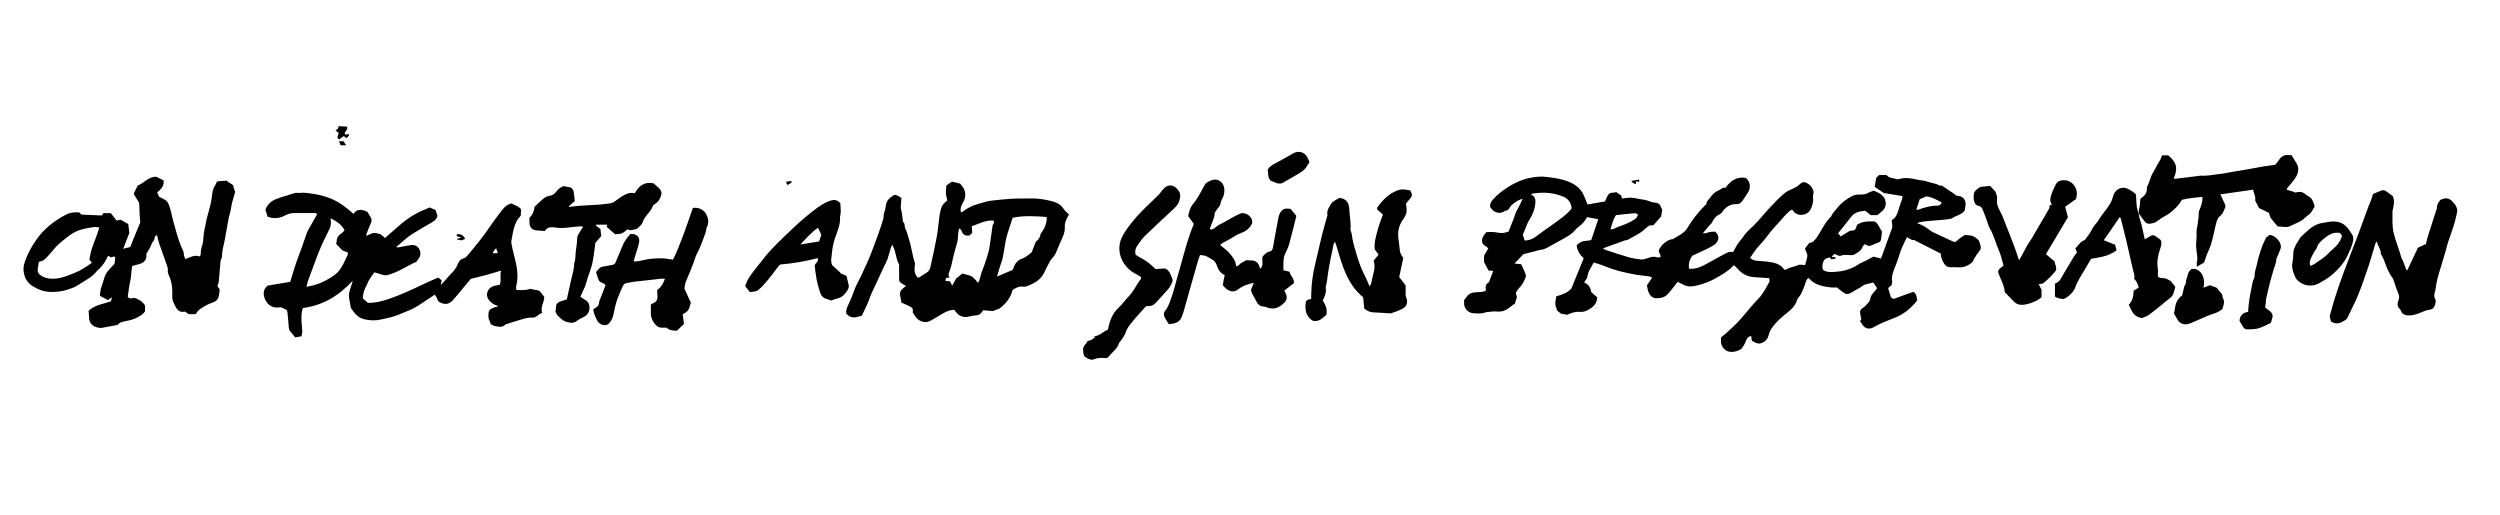 <?xml version="1.0" encoding="UTF-8"?><svg id="Layer_1" xmlns="http://www.w3.org/2000/svg" viewBox="0 0 1192.32 245.84"><defs><style>.cls-1{stroke-width:0px;}</style></defs><path class="cls-1" d="m708.69,110.78c1.97-.22,3.79-.23,5.68.18,1.69.37,3.48.13,5.13-.55.7-1.79,1.34-3.54,2.09-5.25.76-1.73,1.04-3.62,2.08-5.28.99-1.57,1.67-3.32,2.53-5.07-2.05.41-5.29,2.55-6.15,4.13-.47.86-.95,1.53-2.02,1.54-.12,0-.26.07-.36.14-1.72,1.24-3.48,1.15-5.46-.09-.36-.41-.91-1.03-1.45-1.64-.34-1.43.24-2.53,1.12-3.56,2.17-2.53,4.79-4.5,7.61-6.27,2.21-1.39,4.51-2.54,6.96-3.37,1.63-.55,3.34-.9,5.04-1.17,1.44-.23,2.92-.36,4.37-.29,1.79.08,3.57.38,5.34.64,3.14.46,6.2,1.23,9,2.78,2.39,1.32,4.18,3.21,5.26,5.73.56,1.3,1.07,2.62,1.68,4.13,2.7-.47,5.46-.94,8.29-1.43.33-.7.7-1.38.97-2.1.48-1.27,1.22-2.09,2.71-2.07.57,0,1.15-.18,1.84-.29.72,1.09,2.72.99,2.5,3.04,1.13-.12,2.08-.19,3.03-.33,2.38-.35,4.61.59,6.91.83.83.09,1.65.26,2.43.52,1.08.33,2.15.9,3.24.93,1.62.03,2.57.67,3.1,2.13.18.48.42.94.58,1.29-.16,1.07-.3,2.02-.47,3.15-1.17,1.34-2.44,2.79-3.71,4.24-.72.05-1.36.1-2.03.15-.86.69-1.76,1.34-2.56,2.09-2.22,2.07-5.06,3.14-7.61,4.67-.41.25-1.01.18-1.48.35-3.39,1.21-6.77,2.45-10.38,3.76.41.28.66.55.96.65,3.67,1.2,7.32,2.45,11.03,3.52,1.97.57,4.03.89,6.07,1.13.86.1,1.8-.19,2.65-.45,1.65-.52,3.25-1.22,5.05-.57.43.16,1-.04,1.76-.09-.11-.6-.04-1.18-.31-1.49-.83-.99-.62-1.97-.03-2.87.56-.85,1.22-1.71,2.02-2.31,1.2-.89,2.43-1.85,4.06-1.88,2.47-1.61,5.35-2.63,6.99-5.37,2.36-3.94,5.17-7.56,8.46-10.79.23-.23.64-.47.64-.71.01-1.32,1.1-1.98,1.72-2.9.98-1.46,2.22-2.69,3.89-3.42.76-.33,1.44-.82,2.37-1.37h1.11c2.34-3.14,5.18-5.43,9.64-4.69,2.21,1.75,2.64,4.78.93,7.22-.85,1.21-1.66,2.45-2.47,3.69-.65.99-1.54,1.64-2.72,1.6-3.2-.11-5.4,1.44-7.1,3.98-.23.35-.63.65-1.02.83-1.77.83-2.93,2.18-3.7,3.95-.22.5-.77.85-1.15,1.3-1.03,1.22-2.05,2.44-3.2,3.81,1.22.29,2.04-.3,2.93-.48.94-.2,1.92-.19,2.88-.28,2.69,2.25,1.71,5.16-1.07,6.77-2.89,1.68-6.02,2.96-9.04,4.41-.28.13-.64.21-.8.43-1.31,1.78-1.84,3.75-1.5,6.08,2.7.27,5-.55,7.19-1.7,2.53-1.32,5.01-2.75,7.52-4.11,1.31-.71,2.6-1.46,3.97-2.02.67-.27,1.5-.14,2.45-.2.48-.9,1.02-2.06,1.68-3.15.53-.88,1.18-1.69,1.8-2.5.35-.46.85-.84,1.13-1.33,1.31-2.27,3.34-3.87,5.16-5.67,1.1-1.09,2.14-2.25,3.17-3.4,1.38-1.55,2.66-3.18,4.11-4.67,2.66-2.73,5.13-5.65,8.24-7.91.21-.15.45-.25.68-.38,1.92-1.02,4.06-1.58,5.68-3.22.67-.67,1.8-1.37,3.03-.78,1.45.69,2.64,1.69,3.22,3.19.27.71.57,1.51.2,2.38-.21.5-.12,1.16-.07,1.74.17,1.8-.3,3.44-1.01,5.08-1.42,3.31-6.07,4.06-8.36,1.3-.16-.19-.29-.41-.54-.77-.37.15-.82.23-1.12.49-.84.72-1.69,1.45-2.39,2.29-2.82,3.36-6.03,6.38-8.6,9.98-1.5,2.1-3.42,3.9-5.04,5.92-1.08,1.34-1.96,2.82-3,4.33.96.78,2.02,1.27,3.4,1.35,2.52.14,5.08.32,7.54.86,2.03.45,4.04,1.3,5.31,3.32.31,0,.81.16,1.05-.03,1.64-1.25,3.78-1.16,5.57-2.09.89-.46,2.24-.05,3.4-.03.28-1.05.61-2.32.94-3.59.41-1.53-.5-2.75-1.05-4.27.62-.82,1.32-1.73,2.05-2.68,1.67-.1,2.55-1.19,3.47-2.46,2.43-3.33,3.88-7.35,7.02-10.18.51-1.6,1.8-2.65,2.77-3.91,1.98-2.56,4.53-4.49,7.39-5.91,1.1-.55,2.51-.72,3.75-.65,1.57.08,2.92-.2,4.25-1.02.69-.43,1.56-.56,2.25-.78,1.6.77,3.09,1.27,4.23,2.53,1.68,1.86,1.91,4.82.2,6.63-.92.98-2.02,1.79-2.83,2.49h-3.14c-.74-.58-1.58-1.25-2.68-2.12-2.24.32-4.8.48-6.58,2.8-2.05,2.67-4.19,5.26-6.36,7.97.49.57.85.99,1.28,1.5,1.23-.77,2.36-1.51,3.53-2.19.5-.29,1.09-.65,1.61-.6,1.55.13,2.05-.81,2.42-2.01.08-.25.15-.49.21-.72,2.62-1.86,5.59-1.68,8.5-1.63,1.76,1.11,2.13,3.12,3.43,4.75-.14,1.17-.3,2.51-.47,3.84-.11.88-.66,1.3-1.49,1.55-.93.28-1.82.69-2.7,1.11-1.01.49-1.95.68-2.89-.16-.16-.14-.49-.1-.85-.16-.29.38-.73.73-.88,1.18-.66,2.01-2.46,2.78-4.05,3.72-.5.29-1.24.23-1.87.23-1.41,0-2.82-.37-4.22.23-1.16.5-2.07-.51-3.25-.78-.37.34-.77.71-1.3,1.2.36.19.63.43.75.37.56-.28.94-.28,1.18.54-.71.16-1.38.31-2.08.47-.27-.32-.52-.61-.8-.95-.8.3-1.89.39-2.37.97-1.11,1.33-1.4,3-.97,4.86,1.32,1.1,3.06,1.2,4.68,1.13,2.77-.12,5.54-.42,8.16-1.48,1.32-.53,2.6-1.07,3.79-1.92,1.2-.86,2.65-1.35,3.98-2.03,1.03-.53,2.05-1.09,3.58-1.9.77.19,2.06.51,3.58.9,1.83-5.04,3.67-10.08,5.43-14.95-.12-1.18-.22-2.19-.33-3.33,2.36-1.31,2.86-3.68,3.55-5.96.41-1.36.95-2.67,1.39-4.02.15-.47.16-.98.24-1.51-3-.49-5.85-.95-8.94-1.45-1.32-.9-2.87-1.95-4.36-2.96.24-1.41.46-2.67.74-4.3.3-.29.86-.82,1.42-1.35h3.46c1.24,1.65,3.3,1.37,5,2.01.28.1.65.04.95-.05,2.84-.84,5.63-.46,8.44.21,1.06.26,2.16.34,3.24.53.5.09,1.02.19,1.5.36,1.99.72,4.16.86,6.07,1.89.37.2.89.11,1.29.15,2.19,1.47,4.32,2.91,6.46,4.35l-.14.23c.51.1,1.01.24,1.52.31,2.62.31,3.68,2.31,3.34,4.73-.09.61-.18,1.22-.29,2.05-1.34,2.31-4.35,2.51-6.35,4.04-5.2,1.07-10.48.65-15.58,1.83-.18.04-.34.18-.8.43,2.61.68,4.37,2.03,6.17,3.38,1.16.88,2.61,1.39,3.95,2.03,2.04.97,4.1,1.91,6.14,2.87,1.87.89,1.93.8,3.45-.62.93-.87,2.11-1.47,3.08-2.12,1.33.16,2.59.1,3.68.51,1.17.43,2.19,1.3,2.99,2.24.29.89.67,1.77.85,2.69.1.51.02,1.17-.23,1.61-.55.94-1.3,1.75-1.91,2.66-.63.96-1.19,1.97-1.69,3.03-1.95,1.94-4.31,2.92-7.15,2.68-1.16-.1-2.34-.03-3.51-.01-1.29.01-2.19-.59-2.89-1.64-1.02-1.53-1.66-3.17-1.67-4.89-4.35-2.21-8.58-4.36-12.99-6.6-.03.01-.32.13-.55.21-.87-.48-1.68-.93-2.58-1.43-1.52,2.97-2.89,5.78-3.77,8.84-.62,2.16-1.49,4.25-2.31,6.35-.74,1.89-1.36,3.76-.98,5.84.09.49-.12,1.02-.22,1.73-.55.49-1.2,1.07-1.72,1.53.4,1.28.82,2.65,1.36,4.37.15.1.66.44,1.21.81,3.12-1.13,6.26-2.27,9.43-3.42q1.68.85,1.85,4.14c-2.97,3.8-6.65,6.81-11.36,8.52-2.07.75-4.1,1.63-6.12,2.51-1.06.46-2.1,1.02-3.09,1.62-2.28,1.37-4.44.83-5.77-1.48-.25-.43-.55-.82-.9-1.33.21-.35.47-.77.59-.97-.22-1.16-.46-2.07-.56-2.99-.11-.96.25-1.65,1.17-2.24,1.02-.65,1.87-1.59,2.68-2.51.48-.56.97-1.3,1.03-1.99.12-1.35.93-2.2,1.72-3.11.54-.63,1.04-1.3,1.52-1.91-.67-.99-1.26-1.88-1.81-2.69-1.35.32-2.78.62-4.18,1.03-.47.14-.82.61-1.27.87-1.78,1.04-3.59,2.04-5.37,3.08-1.19.69-2.28.72-3.41-.18-1-.79-2.1-1.45-3.01-2.44-.96,0-1.92.09-2.87-.01-3.9-.42-7.7-1.12-10.5-4.25-.08-.09-.22-.13-.42-.25-1.08.84-1.17,2.2-1.66,3.35-.87,2.05-1.46,4.24-3.01,5.97-.41.46-.67,1.1-.87,1.7-.71,2.11-2.15,3.6-3.84,4.98-2.09,1.7-4.23,3.39-6.01,5.39-1.51,1.7-3.02,3.53-3.52,5.92-.27,1.3-1.03,2.37-2.17,3.1-1.32.86-2.71,1.19-4.19.34-.5-.29-1.04-.52-1.63-.81-.12-.77-.23-1.5-.35-2.33-1.24.27-1.92,1.04-2.37,2.09-.28.65-.48,1.36-.85,1.95-.54.86-1.03,1.96-1.84,2.41-1.58.86-3.35,1.4-5.24,1.1-2.13-.34-3.92-2.32-4.06-4.53-.04-.71,0-1.42,0-2.29,1.08-.92,2.19-1.79,3.22-2.75,1.8-1.67,3.66-3.31,5.32-5.12,2.43-2.67,4.69-5.5,7.05-8.24,1.23-1.42,2.68-2.67,3.76-4.19,1.38-1.94,2.53-4.06,3.68-6.15.23-.42.03-1.07.03-1.8-2.4-.17-4.57-.39-6.74-.47-3.17-.12-5.84-1.26-7.98-3.6-.65-.71-1.34-1.38-1.99-2.05-.28.12-.5.15-.62.28-2.27,2.49-5.19,4.08-8.05,5.73-3.08,1.78-6.44,2.98-9.9,3.75-1.87.42-3.87.47-5.69-.54-.85-.47-1.74-.84-2.79-1.34-1.12,1.41-2.26,2.87-3.41,4.32-.32.4-.69.77-1.01,1.17-1.49,1.86-3.54,2.36-6.17,2.33-2.87-.62-3.61-3.16-4.05-6.2.71-1.03,1.53-2.23,2.52-3.66-.5-.21-.97-.53-1.48-.6-1.98-.28-3.98-.42-5.96-.75-2.21-.37-4.4-.87-6.59-1.36-3.06-.69-6.01-1.72-8.93-2.88-1.58-.63-3.22-1.1-4.93-1.66-1.06,2.27-2.71,4.14-3.01,6.73-.11.93-.98,1.77-1.58,2.78,2.19.96,3.17,2.65,3.35,4.55,1.12.99,2.06,1.82,2.9,2.57-.08,3.28-2.24,4.85-4.55,6.15-1.06.6-2.49.92-3.7.81-2.2-.2-4.09.45-5.97,1.38-.95-.15-1.89-.31-2.96-.48-.54-.42-1.2-.93-1.9-1.47-1.1-3.05-1.11-3.27-.44-6.87,2.64-.69,5.32-1.59,7.21-3.72,1.95-4.8,3.9-9.58,5.86-14.41-1.79-1.65-3.04-3.56-3.37-6.13,1.14-1.37,2.59-2.11,4.45-2.18.87-.03,1.73-.24,2.51-.36,1.15-3.41,2.22-6.58,3.37-9.96-1.76-.32-3.41-.62-5.44-1,.29-.12.11-.1.07-.02-.92,1.92-2.33,3.4-4.02,4.66-.62.46-1.21,1-1.7,1.6-1.3,1.6-3.01,2.66-4.76,3.65-2.83,1.59-5.69,3.13-8.53,4.7-.79.44-1.58.76-2.53.89-1.39.19-2.75.68-4.12,1.03-1.55.39-3.11.76-4.63,1.13-1.36,1.42-2.76,2.89-4.29,4.49,1.03.11,2.14.24,3.22.36.73,1.64,1.44,3.09,2.03,4.59.19.48.23,1.16.04,1.63-.7,1.81-1.51,3.56-2.95,4.96-.68.67-1.14,1.56-1.75,2.42.16.6.32,1.22.57,2.16-.32.94-.74,2.2-1.17,3.46-.1-.07-.2-.14-.3-.21-.95.74-1.86,1.54-2.86,2.21-1.25.83-2.65,1.34-4.16,1.37-.84.02-1.68-.16-2.5-.12-.94.1-1.87.19-2.81.3-.45.05-.93.05-1.34.21-1.9.74-3.85.48-5.79.35-2.51-.17-4.43-2.49-4.27-4.99.03-.45,0-.9,0-1.26.58-.75,1.09-1.41,1.62-2.06,1.43-1.78,3.5-1.61,5.46-1.76,1.14-.08,2.34.03,3.38-.87-.43-1.45-.28-2.76,1.12-3.66.11-.07.26-.14.3-.24.66-1.71,1.3-3.44,2.02-5.33-.87-.07-1.42-.11-2.25-.17-.73-1.38-1.51-2.85-2.14-4.04v-3.01c.64-1.11,1.31-2.28,2.03-3.54-1.05-1.12-3.04-1.49-2.99-3.65.04-1.59.87-2.66,1.88-3.85Zm40.89-11.37c-.27-2.66-1.53-4.54-3.89-5.56-4.4-1.89-9.01-2.28-13.72-1.67-.58.07-1.3-.08-1.71.69,1.7.71,2.13,2.06,2.02,3.67-.2,3.11-1.35,5.9-2.99,8.51-.2.32-.45.63-.59.98-.82,1.96-1.61,3.94-2.42,5.93.28.89.57,1.8.87,2.77,1.83-.14,3.46-.49,4.94-1.61,2.52-1.92,5.17-3.67,7.72-5.55,3.42-2.53,7.07-4.79,9.77-8.15Zm21.12,3.2c-1.41,2.15-1.92,4.43-2.66,6.77,1.47.16,2.3-.71,3.3-1.05,2.85-.97,5.67-2.01,8.23-3.68.88-.58,1.39-1.24,1.58-2.4-.55-.21-1.08-.61-1.58-.56-2.91.24-5.82.59-8.87.92Zm155.35-6c-2.47-1.44-4.85-2.72-7.37-2.93-1.11.49-2.03.89-3.13,1.37-.49,1.52-1.04,3.19-1.62,4.97.47,0,.74.07.96-.01,2.93-1.07,5.89-1.94,9.06-1.93.96,0,1.77-.36,2.1-1.47Z"/><path class="cls-1" d="m259.59,141.58c-.04,2.63-1.97,4.91-1.02,7.63-1.77.56-2.76,2.3-4.5,2.25-1.44-.04-2.81.15-4.15.53-2.96.84-5.89,1.8-8.83,2.72-1.45,1.65-3.28,1.13-5.02.8-.73-.14-1.4-.6-2.08-.92-.15-.52-.17-1.08-.44-1.48-.84-1.25-.6-2.64-.53-3.96.09-1.53,1.45-2.02,2.65-2.5.5-.2,1.06-.25,1.6-.37.01-.14.03-.27.04-.41-.78-.34-1.65-.55-2.32-1.04-.81-.59-1.63-1.31-2.13-2.16-1.37-2.35-.31-5.16,2.28-6.15.95-.36,2.01-.45,3.19-.71.91-1.97-.05-4.26.65-6.75-2.6.77-4.89,1.49-7.2,2.12-2.34.64-4.71,1.18-7.27,1.82-2.48,2.98-5.06,6.05-7.61,9.15-2.63,3.19-4.54,3.6-7.92,1.57-.21-.54-.39-1.15-.68-1.72-.25-.5-.6-.95-.95-1.48-1.95,1.3-3.77,2.5-5.58,3.71-2.19,1.47-4.39,2.93-6.89,3.88-2.22.85-4.36,1.9-6.61,2.64-2.06.68-4.22,1.07-6.33,1.59-2.7.66-5.4.56-8.08-.05-2.3-.52-4.06-1.93-5.4-3.84-.52-.74-1.24-1.54-1.3-2.35-.15-2.2-1.13-4.34-.6-6.58.3-1.29.75-2.54,1.13-3.81.15-.51.31-1.01.56-1.85-6.66,7.24-14.3,11.8-23.83,13.06-.95,3.05-.69,6.15-.39,9.23.19,1.92.2,2.88-.3,4.23-.91.18-1.86.36-2.92.56-.83-1.02-1.7-2.03-2.52-3.1-.38-.5-.54-1.05-.57-1.76-.1-2.38-.44-4.75-.64-7.13-.07-.82-.51-1.28-1.21-1.58-.66-.28-1.31-.57-1.95-.85-3.77.63-6-.73-7.39-3.55-1.16-2.36-1.17-4.92,1.08-6.74,3.68-.62,7.26-1.23,10.81-1.83.91-2.96,1.75-5.85,2.7-8.71.86-2.55,1.87-5.04,2.78-7.57.87-2.42,1.65-4.87,2.55-7.27.38-1,.96-1.93,1.49-2.87,1.07-1.9,2.16-3.8,3.26-5.72-.24-.68-.86-.65-1.44-.65-3.26-.01-6.51-.04-9.77-.01-1.58.01-3.01.62-4.41,1.33-2.49,1.26-5.06,1.43-7.96.42-.34-1.08-.72-2.29-1.03-3.28,1.21-3.61,4.02-4.87,7.04-5.85,2.33-.75,4.68-1.45,7.18-2.23.81,0,1.82.01,2.83,0,.39,0,.78-.13,1.16-.1,6.5.58,12.76,1.86,18.29,5.69,1.91,1.32,3.7,2.76,5.49,4.43,1.68-2.6,3.94-2.2,6.64-.99.38.63.94,1.64,1.57,2.61.64.98.5,1.89.04,2.91-.75,1.64-1.39,3.34-2.04,5.02-.11.27-.05.6-.08.96,1.27-.53,2.4-1.3,3.58-1.42,1.15-.11,2.36.46,3.36.69.73.63,1.34,1.15,2.02,1.74.46-.43.76-.75,1.09-1.03,1.65-1.45,3.32-2.88,4.96-4.34,2.81-2.5,5.82-4.75,9.14-6.51,1.93-1.03,4.01-1.8,6.07-2.71.94.41,1.88.83,2.82,1.24.29.91.58,1.81.9,2.83-.4,1.32-1.24,2.28-2.61,3.02-3.24,1.76-6.38,3.7-9.53,5.63-.99.6-1.9,1.33-2.8,2.07-1.54,1.27-3.03,2.6-4.69,4.04.73.42,1.21.17,1.75.06,1.82-.38,3.66-.73,5.5-.95,1.82-.22,3.18.77,3.86,2.29.67,1.51.49,3.14-.71,4.5-.34.38-.6.83-.86,1.21-.51.21-1,.38-1.45.61-2.86,1.49-5.64,3.15-8.6,4.41-1.14.49-2.39.89-3.61,1.27-1.4.44-2.78-.2-4.12-.65-.72-.24-1.46-.4-2.28-.62-1.1,1.68-2.39,3.14-3.06,4.84-.61,1.56-1.56,2.98-1.99,4.6-.25.92-.31,1.89-.47,2.94.87.76,1.69,1.48,2.45,2.16,3.43.06,6.6-.71,9.72-1.76,5.6-1.88,10.93-4.37,16.25-6.9,2.5-1.19,5.05-2.28,7.59-3.42.65.53,1.14.92,1.68,1.36-.17.67-.32,1.26-.47,1.86l.22.15c.8-.86,1.61-1.71,2.4-2.58.7-.77,1.31-1.63,2.07-2.34,1.53-1.45,2.78-3.06,3.53-5.06.48-1.25,1.29-2.19,2.72-2.53.58-.14,1.16-.59,1.56-1.06,2.13-2.52,4.24-5.05,6.27-7.65,1.63-2.08,3.21-4.21,4.67-6.41,1.39-2.11,2.9-4.1,4.44-6.1,1.57-2.05,2.93-4.26,5.85-4.99,1.36.91,3.36,1.11,4.59,2.91-.04.78-.09,1.69-.17,2.98-3.16,3.1-3.66,7.6-4.45,11.99-.07.38-.08.79,0,1.17.34,1.7.67,3.4,1.11,5.07.72,2.75,1.42,5.48,1.66,8.34.2,2.35.2,4.62-.48,6.89-.17.56.04,1.23.08,1.95,2.29-.03,4.42.32,6.5-.56.96.18,1.97.49,2.99.54.87.05,1.48.44,2,1.01.6.67,1.12,1.41,1.78,2.27Zm-101.75-37.44c-.13.15-.21.2-.2.24.02.19.09.37.11.55.18,1.55.04,2.99-.7,4.47-1.85,3.69-3.68,7.41-5.2,11.25-1.7,4.28-3.14,8.67-4.83,12.96-.38.96-.53,2.02-.83,3.17,3.27-.56,6.21-1.42,8.95-2.91,2.74-1.49,5.49-3.03,7.25-5.66,1.35-2.02,2.3-4.31,3.37-6.5.17-.36.08-.84.12-1.31-1.01-.37-1.91-.7-2.54-.93-1.12-1.18-2.05-2.16-3.05-3.21.1-.39.31-.82.3-1.25-.02-1.76.92-2.86,2.32-3.75.56-.36.95-.97,1.43-1.47-1.54-2.86-3.98-4.31-6.51-5.64Zm79.58,16.52c-.34-.98-.56-1.59-.8-2.27q-1.3,1.11-1.56,2.45c.71-.05,1.37-.1,2.36-.18Z"/><path class="cls-1" d="m421.47,102.07c.44-1.35.9-2.48.99-3.84.17-2.47,1.89-4.02,3.9-5.2.35-.2,1.03-.03,1.47.16.7.31,1.33.77,2.08,1.23-.1,1.45-.2,2.86-.3,4.27-.01.19-.05.4,0,.58.64,2.11.77,4.31,1.02,6.48,1.19.85.56,2.33,1.21,3.43.61,1.03.85,2.28,1.22,3.44.39,1.23.79,2.45,1.09,3.71.51,2.12.93,4.27,1.42,6.4.22.93.52,1.85.87,3.04-.35,2.14-.74,4.59,1.32,6.69.25-.08.59-.12.85-.28.98-.61,1.9-1.36,2.92-1.88,1.28-.66,1.93-1.7,2.22-3.01,1.03-4.74,2.13-9.46,3-14.23.62-3.42.88-6.91,1.36-10.36.15-1.08.38-2.16.72-3.2.61-1.86.73-1.94,2.98-3.91-.23-1.1-.6-2.21-.67-3.33-.08-1.15.12-2.32.22-3.83.69-.46,1.58-1.06,2.67-1.79,1.28.31,2.65.64,3.86.93,1.06,1.25,1.95,2.29,2.29,3.78.5,2.21-.11,4.12-1.24,5.92-.77,1.24-.96,2.49-.66,4.04.4-.19.76-.28,1.02-.49,2.23-1.75,4.74-2.87,7.47-3.62,1.98-.54,3.92-1.27,5.97-1.49,3.23-.35,6.45-.74,9.69-.92,3.05-.17,6.12-.05,9.17-.14,3.41-.1,6.75.49,10.02,1.3,2.1.52,4.16,1.39,5.47,3.43.7,1.09,1.76,1.95,2.71,2.96-.41.75-.73,1.29-1,1.85-.63,1.27-1.05,2.51-.96,4.05.09,1.54-.31,3.22-.94,4.65-1.14,2.59-2.28,5.17-3.34,7.8-.48,1.21-1.57,2.17-2.46,3.35-.89,1.69-1.96,3.46-2.78,5.35-1.35,3.1-3.65,5.06-6.72,6.34-1.21.5-2.33,1.17-3.69.98-1.96-.28-3.5.62-5,1.61-.86,3.75-3.17,6.46-6.22,8.84-.96.36-2.11.8-3.18,1.21-1.53-.14-3-.28-4.48-.42-.42.49-.78.86-1.08,1.27-.63.84-1.45,1.15-2.51,1.2-1.15.05-2.32.25-3.42.57-1.93.56-4.36-.08-5.63-1.62-.45-.55-.9-1.1-1.34-1.63-2.9.15-5.18,1.61-7.49,3.03-1.21.75-2.46,1.44-3.69,2.17-2.66,1.57-6.02.28-7.64-2.47-.26-.44-.55-.87-.87-1.37v-1.58c-.45-1.07-.99-1.22-5.4-3.18-.22-1.14-.47-2.32-.67-3.5-.25-1.43.29-2.52,1.46-3.35.41-.29.77-.67,1.31-1.15-1.57-.85-3.07-1.66-3.24-2.61,0-2.86,0-4.86,0-6.86,0-.26.08-.57-.03-.77-1.34-2.27-1.43-4.93-2.3-7.34-.21-.59-.5-1.16-.86-2-.34.55-.59.83-.69,1.15-.55,1.85-1,3.74-1.62,5.56-.39,1.15-1.03,2.22-1.55,3.33-2.11,4.52-4.23,9.03-6.3,13.56-.56,1.23-.89,2.56-1.43,3.8-.96,2.18-1.99,4.32-2.94,6.35-2.75.95-5.28,1.71-7.49-.97-.24-1.4.29-2.81.94-4.14,1.14-2.32,2.11-4.69,2.95-7.14.78-2.25,2.11-4.3,3.1-6.48,1.79-3.94,3.69-7.84,5.22-11.88,1.04-2.75,2.08-5.5,3.07-8.27.82-2.29,1.59-4.61,2.29-6.94.25-.83.22-1.75.32-2.63Zm44.71,32.62l.59-.14c.27-.83.55-1.66.8-2.5.2-.68.29-1.39.53-2.05.43-1.22.97-2.4,1.39-3.63.7-2.09,1.43-4.17,1.97-6.3.44-1.74.65-3.55.92-5.33.36-2.41.68-4.83,1.02-7.24.2-.69,1.14-1.19.36-2.33-3.78-.27-7,1.65-10.32,2.73.1,1.22.17,2.19.25,3.16-.54.5-1,.93-1.35,1.26-1.95.22-3.18-.38-3.7-2.21-.12-.41-.57-.73-.87-1.09-.14.04-.28.08-.42.11-.12.74-.28,1.47-.36,2.21-.13,1.22-.05,2.48-.33,3.66-.67,2.81-1.64,5.55-2.21,8.38-.4,2.01-.87,3.97-1.57,5.9-.36.98-.9,2.02.02,3.11-.62.06-1.13.1-1.71.16-.11.45-.21.86-.33,1.39.79.09,1.48.16,2.18.24.32.6.62,1.15,1.07,1.99.67-1.14,1.21-2.05,1.74-2.96-.06-.04-.13-.08-.19-.11,1.06-.84,2.12-1.68,3.33-2.64,1.01.28,2.05.58,3.11.84,1.87.47,3.02,1.89,4.1,3.4Zm16.78-30.81c-.83,2.53-1.56,4.67-2.23,6.83-.38,1.23-.77,2.47-1.01,3.73-.53,2.79-.89,5.62-1.48,8.41-.34,1.62-1,3.18-1.49,4.77-.4,1.3-.76,2.62-1.23,4.27,2.74-1.16,5.14-2.18,7.42-3.14.26-.6.44-1.01.6-1.43.78-2.04,2.04-3.4,4.26-4.12,1.46-.47,2.67-1.72,3.99-2.63.1-.07.22-.17.26-.28.63-1.61,1.26-3.22,1.92-4.94,1.05-.91,2.06-1.97,2.26-3.58.04-.35.37-.67.59-.98,1.54-2.15,2.48-4.5,2.38-7.31-5.52-.37-10.97-.77-16.25.39Z"/><path class="cls-1" d="m63.74,92.44c.67-1.38,1.36-2.79,1.94-3.97,3.19-1.18,5.1-4.31,8.87-4.17.91.45,2.12,1.05,3.48,1.73.33,2.58-1.17,4.21-3.05,5.72.29.71.58,1.41.85,2.08.88.43,1.73.85,2.59,1.27,1.12.54,1.69,1.51,2.13,2.62,1.06,2.64,1.44,5.46,2.19,8.17,1.01,3.67,1.99,7.33,3.35,10.9.58,1.52,1.62,2.91,1.6,4.69,0,.65.45,1.31.73,2.07,2.23-.82,4.27-2.13,6.81-1.25.15-.26.47-.56.48-.88.03-1.54.19-3.01.74-4.49.42-1.13.52-2.41.57-3.63.11-2.52.8-4.94,1.25-7.39.48-2.64,1.37-5.2,1.99-7.81.41-1.75.77-3.53.92-5.32.14-1.6.54-3.04,1.43-4.37.35-.52.55-1.14.9-1.89,1.26-.11,2.64-.23,4.42-.38.98.66,2.24,1.51,3.51,2.36-.08.09-.17.17-.25.26.29.83.57,1.65.96,2.78-.45,1.56-1.02,3.41-1.5,5.28-.31,1.25-.44,2.54-.71,3.8-.25,1.13-.64,2.23-.86,3.36-.68,3.61-1.3,7.23-1.97,10.84-.22,1.2-.55,2.38-.79,3.57-.17.89-.35,1.79-.38,2.69-.04.98-.02,1.93-.58,2.8-.16.25-.17.61-.2.93-.28,3.22-.52,6.44-.85,9.65-.07.67-.41,1.31-.63,1.97.36.51.72,1.03,1.12,1.61-.16,1.12-.23,2.28-.51,3.4-.35,1.41-1.32,2.31-2.7,2.8-1.04.37-2.1.73-3.06,1.26-2.07,1.12-4.14,2.27-5.16,4.33h-3.3c-.37-.24-1.06-.7-1.89-1.25-2.71.78-3.93-1.17-4.96-3.21-.34-.88-.85-1.73-.98-2.64-.17-1.25-.05-2.54-.07-3.81-.04-2.61-.46-5.12-1.59-7.51-.37-.78-.69-1.54-.55-2.54.13-.95-.31-2.01-.65-2.97-1.11-3.21-2.31-6.38-3.41-9.59-.45-1.33-.72-2.72-1.08-4.13-1.65.3-.86,1.98-1.72,2.79-.79.75-1.04,2.05-1.59,3.07-.55,1.02-1.17,2-1.84,3.13.45,1.88-.49,3.75-2.57,4.51-1.32.48-2.71.78-4.12,1.18-.52,2.47-.4,4.96-.96,7.38-.55,2.38-.8,4.82-1.18,7.28.89,1.27,2.05.69,3.21.52,1.98.67,3.82,1.67,5.03,3.66v2.84c-1.01,1.45-2.51,2.23-4,3.02-1.75.92-3.66,1.27-5.57,1.66-1.33.27-2.7.55-3.47,1.74-2.57.48-5.02.93-7.89,1.46-2.38-.13-4.87-.9-5.65-3.8-.11-1.57-.22-2.94-.32-4.39,2.89-2.83,6.9-3.23,10.68-4.52.11-.52.22-1.04.42-1.96-.78.57-1.22.89-1.88,1.37-1.17-.62-2.45-1.3-3.87-2.06.18-1.25.22-2.35.51-3.38.47-1.72,1.18-3.38,1.63-5.11.73-2.79,2.86-4.5,4.88-6.82.09-.77.22-1.92.35-3.02-.72-.85-1.35,0-2.12,0-.39-.24-.87-.53-1.28-.78-1.15,2.4-2.4,4.6-4.31,6.35-.29.26-.66.45-.89.75-2.06,2.72-4.95,4.35-7.81,6.03-.88.52-1.7,1.19-2.62,1.62-3.71,1.73-7.54,2.65-11.72,2.54-3.28-.09-6.05-1.13-8.72-2.82-2.46-1.56-3.71-3.73-4.18-6.6-.42-2.52.35-4.74,1.25-6.92,1.25-3.05,2.89-5.91,4.8-8.63,3.69-5.27,8.58-9.05,14.22-11.96,1.9-.98,3.97-1.14,6.12-1.02.42.39.85.77,1.18,1.07,3.16.13,6.2.26,9.65.4.11-.16.49-.68.8-1.11h3.52c.91,1.17,1.77,2.29,2.74,3.54.54-.11,1.15-.24,1.9-.39,1.19.66,2.48,1.38,3.66,2.04.18,1.48.35,2.83.52,4.23-.94,2.45-1.9,4.95-2.91,7.59,1.12-.29,2.15-.56,3.39-.88.36-.96.74-2.04,1.17-3.1,1.05-2.58,2.13-5.14,3.19-7.71.14-.34.41-.71.37-1.03-.32-2.92-.39-5.84-.47-8.77-.02-.68-.66-1.35-1.04-2.01-.48-.83-.99-1.65-1.62-2.7Zm-16.34,16.08c-1.08-.13-1.8-.39-2.45-.27-2.4.43-4.87.74-7.15,1.54-3.72,1.3-6.65,3.97-9.6,6.47-1.76,1.49-3.11,3.45-4.7,5.14-1.31,1.39-2.38,3.13-4.57,3.33-.15.01-.29.25-.45.4-.12.8-.2,1.63-.37,2.44-.43,1.98.14,3.18,1.94,4.16,2.14,1.17,4.46,1.36,6.8,1.12,3.09-.32,5.93-1.59,8.78-2.71,2.94-1.15,5.58-2.91,8.17-4.83-.42-.55-.81-1.05-1.14-1.49.15-.88.25-1.64.42-2.39.22-1,.43-2.02.76-2.99.74-2.12,1.56-4.21,2.33-6.31.39-1.08.74-2.17,1.23-3.61Z"/><path class="cls-1" d="m1019.98,101.78c.09-.8.17-1.61.26-2.41.03,0,.06,0,.09,0,.16-1.45.32-2.89.51-4.58.15-.12.47-.43.84-.68,1.44-.96,2.2-2.28,2.21-4.02,0-.38,0-.81.17-1.12,1.16-2.14,1.47-4.58,2.82-6.72,1.1-1.75,1.93-3.71,3.08-5.48.54-.83.82-1.82,1.2-2.7h2.91c3.96,3.32,4.8,6.03,2.63,11.03.24.07.47.2.68.18,4.05-.49,8.09-1,12.13-1.5.06,0,.13-.03.19-.02,3.13.26,6.18-.53,9.26-.83,1.85-.18,3.68-.63,5.52-.94,2.74-.46,5.48-.9,8.21-1.37,2.22-.39,4.43-.85,6.66-1.22,1.78-.3,3.58-.5,5.74-.79.46-.57,1.23-1.37,1.8-2.29,1.1-1.8,2.62-2.61,4.72-2.34.32.04.65,0,1.25,0,.82,1.33,1.76,2.71,2.56,4.17,1.31,2.38.63,4.68-.72,6.75-1.09,1.67-2.51,3.12-3.76,4.69-.18.23-.21.57-.32.89,1.34.41,2.6.8,3.86,1.19-.01.08-.03.17-.04.25.5-.11,1-.23,1.5-.32,1.13-.19,2.17-.06,3.11.7.66.53,1.37,1,2.11,1.41,1.65.91,2.04,2.6,2.65,4.14.11.27.1.71-.05.94-.83,1.29-1.35,2.78-2.75,3.69-1.44.94-2.49,2.41-4.12,3.15-1.83.82-3.58,1.86-5.47,2.48-1.04.34-2.29.03-3.44,0-.5-.01-.99-.08-1.73-.14-.91-1.1-1.96-2.38-3.34-4.06-.21-.58-.6-1.67-.89-2.46-1.76-.84-3.26-1.55-4.63-2.21-.49-.96-.92-1.75-1.31-2.56-.22-.46-.61-1-.53-1.42.34-1.77-.84-3.16-.93-4.81-5.35.77-10.57,1.52-15.67,2.25.75,1.59,1.48,3.09,2.14,4.62.2.45.4,1.09.23,1.47-.64,1.4-1.14,3.12-2.26,3.99-1.57,1.22-1.9,2.74-2.29,4.38-.72,3-1.31,6.03-2.16,8.99-.55,1.9-1.49,3.68-2.22,5.54-.44,1.13-.8,2.29-1.22,3.51-1.01.59-2.04,1.2-3.4,2.01-.02-.95-.17-1.6-.02-2.17.63-2.33-.26-4.58-.3-6.87-.01-.52-.1-1.04-.08-1.55.07-1.74.35-3.49.22-5.22-.14-1.85.46-3.56.65-5.34.15-1.44.44-2.84.38-4.33-.04-1.08.67-2.18,1.03-3.29.45-1.4.92-2.81.68-4.56-3.35.3-6.62.64-9.72,1.41-.49.74-.9,1.53-1.47,2.2-1.85,2.15-3.85,4.1-6.41,5.45-1.69.89-3.23,2.07-5.03,3.25-.33.07-.96.17-1.55.35-1.28.4-2.42.15-3.29-.93-1.01-1.26-1.93-2.6-2.9-3.9,0,0,.05.08.05.08Z"/><path class="cls-1" d="m1148.2,128.75c1.6-3.42,3.2-6.84,4.95-10.58.97-.47,2.22-1.07,3.46-1.68.03.07.06.13.09.2.09-.09.25-.16.27-.27.34-1.29.61-2.6,1-3.87,1.21-3.86,2.47-7.71,3.7-11.56.2-.62.51-1.24.52-1.86.03-1.54.75-2.71,1.78-3.86.55-.18,1.15-.43,1.78-.58,2.32-.53,3.61,1.05,4.86,2.53,1.03,1.23,1.56,2.7,1.18,4.34-.43,1.87-.82,3.75-1.39,5.57-.92,2.94-2,5.83-2.97,8.76-.39,1.2-.63,2.44-.98,3.65-1.14,3.84-2.32,7.67-3.45,11.51-.42,1.43-.82,2.87-1.03,4.34-.23,1.67-.48,3.3-.94,4.94-.26.93.22,2.07.69,3.09-.11.64-.14,1.3-.35,1.9-.43,1.25-1,2.19-2.65,2.37-1.57.17-3.08.96-4.58,1.54-1.88.74-3.76,1.35-5.84,1.18-1.41-.12-2.51-.56-3.11-1.93-.18-.41-.38-.87-.7-1.16-1.36-1.22-1.16-2.73-.59-4.12.53-1.28.37-2.29-.16-3.51-.85-1.94-1.45-3.99-2.16-5.99-.13-.36-.23-.74-.45-1.04-1.88-2.53-2.98-5.41-4.02-8.35-.38-1.08-1.02-2.07-1.66-3.32.23-1.93-1.45-3.52-1.83-5.82-.36.44-.63.63-.7.88-1.11,3.64-2.1,7.32-3.31,10.92-1.56,4.65-3.16,9.29-5,13.83-1.47,3.63-3.35,7.1-5.01,10.66-.55,1.18-1.68,1.52-2.69,2.09-1.78,1-3.46.84-5.19-.23-.21-.77-.42-1.57-.64-2.39.77-2.78,1.46-5.61,2.35-8.37,1.36-4.23,2.78-8.45,4.33-12.61,2.22-6,4.6-11.95,6.86-17.94,1.71-4.54,3.34-9.12,5.02-13.67.36-.97.82-1.9,1.18-2.86.32-.84.56-1.71.99-3,1.1-.45,2.56-1.11,4.06-1.65.84-.31,1.66-.02,2.37.52.99.74,1.98,1.47,2.97,2.2.92,2.13.53,4.26-.01,6.38-.05.19-.14.37-.14.56.04,3.68-.3,7.41.65,11,.82,3.13,1.96,6.17,2.95,9.25.26.8.41,1.64.72,2.42.19.46.59.84.69,1.32.55,1.46,1.1,2.92,1.65,4.38.16-.04.32-.09.47-.13Z"/><path class="cls-1" d="m569.37,106.78c-.91-1.25-1.77-2.43-2.67-3.67.32-2.25,1-4.34,2.54-6.15,1-1.18,1.82-2.52,2.61-3.85,1-1.67,1.86-3.41,2.83-5.1.78-1.36,4.17-2.71,5.66-2.31,2.16.58,3.55,2.46,3.6,4.74.03,1.58-.22,3.08-1.07,4.42-.76,1.2-.53,2.77-1.58,3.88-.68.72-1.17,1.63-1.95,2.74.03,2.55-1.58,5.02-2.39,7.84,1.26.35,2.18-.38,2.93-1.04,1.1-.96,2.4-1.49,3.65-2.15,1.2-.63,2.35-1.37,3.55-2.01,1.48-.8,2.95-1.65,4.5-2.29,2.15-.89,5.46,1.28,5.6,3.56.02.32.04.65.05.99-.05.1-.09.21-.15.33-1.12,2.28-3.05,3.69-5.34,4.5-1.94.68-3.55,1.84-5.27,2.87-1,.6-2.07,1.07-3.08,1.64-.49.28-.91.66-1.52,1.11,1.57,1.33,3.15,2.37,4.34,3.74,1.6,1.83,3.17,3.78,3.33,6.43,1.21-.09,1.67-1.08,2.45-1.6.81-.53,1.72-.9,2.56-1.33.74.06,1.45.17,2.15.15,2.1-.05,3.62,1.17,4.06,3.28.03.16.18.31.38.64,1.82-1.76.44-3.94,1.09-5.86.95-.93,1.84-2.12,3.49-2.39.9-.15,1.24-1.01,1.4-1.91.85-4.76,1.7-9.53,2.63-14.27.19-.98.58-2.02,1.17-2.8,1.06-1.39,2.32-1.66,4.61-1.28.89,1.08,1.91,2.31,2.75,3.33-1.22,4.83-2.28,9.34-3.53,13.79-.49,1.73-1.49,3.31-2.12,5-.33.88-.45,1.86-.5,2.81-.08,1.47-.02,2.96-.02,4.36,1.03.24,1.88.43,2.94.68.22,1.87,2.3,3.03,2.05,5.41-1.44,1.13-2.95,2.33-4.55,3.58.23.48.46,1,.71,1.51.78,1.59.49,2.99-.73,4.24-2.42,2.47-5.17,3.61-8.58,2.18-.36-.15-.74-.33-1.11-.33-2.15,0-3.23-1.32-3.98-3.11-.72-1.71-2.14-3.13-2.21-4.94.47-1.14.88-2.13,1.34-3.26-2.86.61-5.31,1.4-7.45,3.11-1.95,1.55-4.19,1.19-6.13-.64-.38-.35-.72-.75-1.19-1.24.1-.74.18-1.57.33-2.39.14-.76.37-1.5.55-2.21-.08-.16-.1-.33-.19-.38-2.02-.97-3.02-2.73-3.67-4.74-.34-1.04-.93-1.86-1.84-2.42-1.1-.68-2.19-1.41-3.38-1.9-.78-.33-1.72-.29-2.71-.43-.35.98-.68,1.8-.93,2.65-1.18,4.1-2.34,8.2-3.5,12.31-1.16,4.1-2.3,8.21-3.47,12.31-.18.62-.49,1.2-.68,1.82-.78,2.52-2.67,3.49-5.11,3.72-.32.03-.64.08-1.16.15-.62-.98-1.32-1.98-1.9-3.05-.6-1.1-.68-2.33.13-3.31,1.78-2.18,2.45-4.84,3.35-7.38.83-2.37,1.4-4.83,2.08-7.25.86-3.03,1.74-6.05,2.57-9.09,1.61-5.93,3.24-11.86,5.68-17.76Z"/><path class="cls-1" d="m630.83,143.35c1.44,2.02,2.21,4.1,1.8,6.72-1.75,1.41-3.32,3.61-6.54,2.92-3.31-2.1-3.9-5.37-3.26-9.11.49-.99,1.41-1.15,2.5-1.21.06-2.17.03-4.29.22-6.4.21-2.31.52-4.63.96-6.91.6-3.04,1.37-6.05,2.07-9.06.71-3.06,1.4-6.13,2.17-9.18.68-2.67,1.47-5.31,2.21-7.97.07-.25.17-.53.12-.77-.4-2.15.94-3.7,1.89-5.36.27-.47.8-.83,1.28-1.15.81-.53,1.68-.98,2.52-1.46,2.74.14,4.5,1.96,4.67,4.65.17,2.51.48,5.01.69,7.52.06.64,0,1.3,0,1.95,0,.45-.16.97.01,1.35.62,1.39.67,2.86.94,4.31.47,2.53,1.28,5,2.01,7.48,1.06,3.6,2.35,7.1,4.13,10.42.73,1.36,1.24,2.83,1.93,4.45.32-.52.7-.9.81-1.35.46-1.88.75-3.8,1.27-5.66.51-1.82.38-3.59-.09-5.2.85-1.04,1.56-1.92,2.35-2.89-.67-.92-1.23-1.69-1.81-2.48-.4-2.94.45-5.77,1.16-8.56.7-2.74,1.78-5.38,2.7-8.07-.94-.85-1.85-1.66-2.77-2.49.05-.35,0-.74.16-.97,2.56-3.59,5.56-6.64,9.85-8.17,1.95-.7,3.84-.23,5.73.1,1.23,2.01,1.17,2.63-.33,4.34-.55.63-1.08,1.29-1.61,1.93.09.86.15,1.69.26,2.52.24,1.94-.57,3.54-1.64,5.03-1.92,2.65-2.65,5.59-2.29,8.81.21,1.86.55,3.72.67,5.59.09,1.44.68,2.59,1.7,3.99-.64,2.96-1.32,6.15-1.96,9.12,1.14,1.47,2.15,2.77,3.05,3.94,0,1.63-.03,3.04.02,4.45.02.51.16,1.03.33,1.5.83,2.25.27,4.01-1.78,5.2-.84.49-1.76.83-2.66,1.18-.89.35-1.81.65-2.98,1.06-1.17-.08-2.64-.18-4.12-.26-1.47-.09-2.94-.14-4.41-.24-1.6-.11-2.94-.82-4.13-1.85-.16-1.72-.31-3.4-.49-5.31-.34-.3-.84-.72-1.31-1.16-3.96-3.64-6.36-8.28-8.22-13.2-1.3-3.43-2.22-7-3.33-10.5-.15-.48-.35-.94-.59-1.6-.91,1.04-.85,2.16-1.06,3.17-.62,2.9-1.25,5.8-1.77,8.72-.41,2.28-.68,4.58-1.02,6.87-.09.62-.23,1.23-.35,1.85-.08.45-.28.91-.21,1.34.34,2.16-.41,4.06-1.43,6.06Z"/><path class="cls-1" d="m274.17,95.87c-1.08.94-1.99,1.72-2.9,2.5.03.1.06.2.1.3,1.11-.12,2.22-.24,3.33-.36.39-.04.77-.12,1.16-.14,3.04-.18,6.08-.31,9.11-.53,2.06-.15,4.13-.37,6.17-.68.74-.11,1.47-.51,2.11-.93,1.24-.81,2.36-1.82,3.64-2.55,1.72-.98,3.52-1.91,5.85-1.29,1.89-3.46,4.55-5.73,9.08-4.75,1.04,1.36,3.15,2.1,3.71,4.55-.29,2.09-1.18,4.15-3.38,5.46-.32.19-.71.48-.82.81-.78,2.26-2.62,3.79-3.87,5.72-.25.38-.57.76-.66,1.18-.4,1.86-1.82,2.9-3.14,4.05-1.48.15-2.95,1.14-4.33.11-.97.72-1.76,1.54-2.72,1.94-.91.38-2.01.32-3.24.48-1.23-1.08-2.6-2.29-4.05-3.56.09-.31.21-.73.3-1.02h-5.3c-.04.13-.08.26-.12.4.72.57,1.44,1.14,2.17,1.71.13,1.13.26,2.22.38,3.35-.82.93-1.63,1.85-2.79,3.17-.42,2.9-.75,6.3-1.44,9.61-.51,2.44-1.49,4.77-2.26,7.16-.16.49-.26.99-.41,1.48-.29.91-.53,1.85-.9,2.73-.67,1.58-1.42,3.14-2.17,4.77.85.55,1.52,1.05,2.25,1.45,1.7.93,2.24,2.43,2.1,4.23-.14,1.73-1.05,3.07-2.57,3.85-1.27.64-2.52,1.21-3.66,2.13-.71.58-1.97.84-2.9.7-1.62-.25-3.28-.68-4.5-1.99-.48-.51-1.04-.94-1.68-1.5-.27-.52-.62-1.2-.91-1.75.12-1.05.24-2.03.39-3.3.94-1.77,3.24-1.83,5.03-2.6.67-3.03,1.29-5.91,1.94-8.79.63-2.81,1.56-5.57,1.54-8.08.26-1.25.6-2.12.59-2.98,0-3.19.88-6.3.87-9.5,0-.81.6-1.66,1.03-2.43.52-.94,1.15-1.81,1.71-2.69-.28-.23-.38-.37-.47-.37-2.09.1-4.17.3-6.26.56-2.05.26-4.18.38-6.2.07-2.16-.33-4.01-.43-5.28,1.64-1.49-.12-2.86-.21-4.21-.35-1.84-.2-3.01-1.54-3.08-3.49-.03-.84,0-1.68,0-2.51,1.59-1.43,2.19-3.24,2.41-5.21,1.17-1.09,2.31-2.16,3.45-3.22,1.1-1.03,2.25-1.86,3.84-2.05,1.24-.15,2.24-.8,3.01-1.9.9-1.27,2.17-2.19,3.58-2.72.86.17,1.61.37,2.37.45,1.34.15,2.15.92,2.39,2.15.28,1.45.37,2.93.56,4.54Z"/><path class="cls-1" d="m310.42,145.32c.36-.27.55-.5.78-.57,2.52-.82,2.54-2.76,2.26-4.87-.07-.56-.01-1.13-.01-1.59,1.64-1.11,2.69-2.62,3.68-5.3-.66-.04-1.27-.16-1.86-.1-2.32.24-4.63.56-6.95.82-2.06.23-4.13.4-6.18.67-1.08.14-2.14.48-3.22.6-1.07.12-1.57.8-1.95,1.65-1.47,3.22-2.91,6.47-3.68,9.93-.32,1.42-.5,2.87-.92,4.29-.42,1.41-1.12,2.61-2.15,3.61-.34.33-.89.55-1.36.61-1.64.19-3.44-.84-4.13-2.33-.52-1.11-1.04-2.23-1.46-3.38-.21-.57-.19-1.23-.28-1.9.84-.58,1.77-.95,2.25-1.64.47-.67.4-1.69.7-2.5.93-2.48,1.93-4.94,2.86-7.28-.87-1.35-2.71-1.11-3.28-2.48-.52-1.25-.86-2.57-1.26-3.8.51-.59.89-1.11,1.34-1.56.65-.65,1.38-1.05,2.37-1.13,1.35-.12,2.66-.56,4.01-.73.91-.11,1.35-.54,1.67-1.34,1.02-2.51,2.08-5.01,3.13-7.51.94-2.22,2.2-4.22,3.89-5.88,2.83-.32,4.72,1.46,4.11,4.11-.64,2.82-1.62,5.56-2.44,8.33-.04.12-.04.25-.09.62,1.64.08,3.22-.24,4.74-.63,2.73-.7,5.52-.8,8.29-.86,1.78-.04,3.56.39,5.69.66,1.92-3.75,3.49-7.96,5.07-12.16,1.56-4.14,2.95-8.35,4.39-12.49,2.86-.47,5.49.92,6.6,3.38.86,1.9,1.11,3.75.12,5.72-.42.84-.38,1.9-.7,2.81-.78,2.22-1.58,4.44-2.49,6.61-.83,2-2.06,3.88-2.63,5.94-.52,1.86-1.33,3.57-2,5.35-.7,1.88-1.62,3.67-2.31,5.56-.35.95-.4,2.01-.6,3.13,1,2.18,2.05,4.47,3.07,6.68-1.01,3.72-1.24,4.05-3.87,5.52.18,1.45.37,2.94.59,4.62-1.08,1.03-2.32,2.2-3.4,3.22-1.97-.03-3.56-.15-4.86-1.45-.55,0-1.13-.04-1.71,0-2.31.17-3.65-1.13-4.74-2.96-.87-1.45-1.17-2.97-1.09-4.62.05-1.1,0-2.2,0-3.39Z"/><path class="cls-1" d="m1019.93,101.7c.17.82.24,1.67.52,2.46,1.14,3.21,1.64,6.57,2.45,10,.92-.54,1.81-1.03,2.66-1.57.86-.54,1.67-.56,2.5.07.88.66,1.78,1.3,2.42,1.76.72,1.73.16,3.05-.29,4.41-.97,2.95-1.61,5.93-1.09,9.09.19,1.19.03,2.44.03,3.9.27.18.65.59,1.09.69.87.19,1.8.09,2.65.33.79.22,1.5.73,2.46,1.23.57.73,1.28,1.65,2.14,2.75-.3,1.06-.59,2.24-.98,3.37-.37,1.08-1.21,1.75-2.14,2.4-1.21.85-2.28,1.91-3.44,2.84-2.01,1.62-3.99,3.29-6.09,4.78-.98.7-2.2,1.04-3.11,1.45-3.23-.25-4.63-2.34-5.71-4.8-.21-.47-.46-.92-.74-1.49,1.86-1.83,2.25-4.26,2.34-6.74.85-.52,1.63-1,2.42-1.48-.42-1.71-1.01-3.1-2.21-4.2.51-1.6-.24-3.03-.6-4.53-1.06-4.51-2.03-9.04-3.09-13.56-.81-3.45-1.69-6.88-2.56-10.32-.08-.3-.27-.57-.53-1.09-2.62,3.8-5.17,7.49-7.68,11.13,1.81.71,3.57,1.41,5.44,2.15.22.89.42,1.75.64,2.64-1.87,1.54-3.98,2.33-6.14,2.91-1.92.52-3.9.78-6.02,1.18-1.2,2.07-2.39,4.13-3.6,6.18-.55.94-1.19,1.82-1.7,2.78-.76,1.42-1.6,2.82-2.1,4.34-.68,2.06-2.04,3.48-3.7,4.7-.57.42-1.2.76-1.81,1.13-1.52-.07-3.04-.18-4.31-1.21v-6.1c2.49-.78,3.14-3.1,4.3-4.97,1.74-2.81,3.39-5.67,5.1-8.49.29-.48.71-.89,1.12-1.39-.22-.58-.47-1.24-.76-1.99,1.43-1.46,2.45-3.34,4.48-3.94,1.17-1.69,2.52-3.17,3.31-4.91.89-1.96,2.56-3.27,3.6-5.1,1.04-1.85,2.52-3.45,3.75-5.19,1.15-1.63,2.28-3.22,2.71-5.29.76-3.57,3.82-4.9,6.04-4.35,1.15.29,2.22,1.01,3.26,1.63.6.36,1.09.9,1.75,1.47.11,1.85.13,3.79.36,5.7.13,1.13.58,2.22.89,3.33,0,0-.05-.08-.05-.08Z"/><path class="cls-1" d="m942.41,97.66c-1.26-1.59-1.22-3.27-1.05-4.96.19-1.87,1.79-2.54,3.1-3.55,1.52-.16,3.11-.32,4.68-.49.92,1,1.75,1.88,2.59,2.79.26,1.08.91,2.27.73,3.32-.59,3.39,1.63,5.85,2.69,8.64,2.49,6.56,5.35,12.98,7.4,19.7.07.24.25.44.53.91,1.29-2.41,2.48-4.66,3.71-6.9.36-.67.8-1.29,1.22-1.93.28-.43.61-.83.87-1.28,2.75-4.69,5.51-9.37,8.22-14.08.32-.56.34-1.28.49-1.91.25-.06.54-.14.95-.25-.27-.75-.5-1.39-.73-2.03.15-2.78,1.43-5.17,2.61-7.6.55-1.12,1.35-1.73,2.64-1.97,4.97-.95,8.37,3.75,7.25,8.01-.07.25-.13.5-.22.88-1.71,1.21-3.49,2.47-5.18,3.67.46,1.7.92,3.35,1.35,4.95-3.58,6.01-7.07,11.88-10.49,17.64,1.48,1.23,2.81,2.33,4.02,3.34.43,1.76,1.24,3.31.69,4.57-1.1,1.22-1.87,2.15-2.72,3-1.05,1.04-2.11,2.08-3.28,2.95-.49.36-1.3.29-2.17.45.5.97.98,1.9,1.36,2.63v3.6c-.74.5-1.62,1.31-2.65,1.76-2.22.97-4.47,1.9-6.99,1.86-1.56-.03-2.73-.68-3.76-1.75-1.39-1.45-2.78-2.89-4.16-4.33-.17-3.47-2.18-6.33-3.16-9.6.13-1.63,1.79-2.15,2.58-3.12-.73-2.46-1.19-4.88-2.17-7.06-1.54-3.45-2.37-7.18-4.29-10.47-.61-1.04-.92-2.26-1.34-3.41-.72-1.92-1.35-3.87-2.16-5.75-.31-.71-.77-1.47-1.75-1.62-.49-.08-.95-.4-1.38-.6Z"/><path class="cls-1" d="m544.21,132.15c-.96-.56-1.87-1.16-2.84-1.66-4.1-2.15-7.2-6.52-7.49-11.1-.13-2.11.21-4.24,1.2-6.24,1.52-3.06,3.59-5.7,5.74-8.31,3.6-4.37,7.89-8.06,11.88-12.05.54-.54.92-1.24,1.43-1.81.6-.67,1.17-1.42,1.91-1.9,1.65-1.06,3.52-.76,4.95.61,2.08,1.99,2.3,3.53,1.36,6.3-.67,1.97-2.11,3.18-3.53,4.49-4.33,4.03-8.69,8.03-12.91,12.17-1.41,1.39-2.5,3.12-3.64,4.76-.71,1.03-1.07,2.21-.7,3.99.12.09.56.49,1.05.78,1.44.86,2.98,1.59,4.34,2.55,1.36.96,2.56,2.15,4.2,3.57,1.1-.06,2.71-.15,4.55-.26,2.05.86,2.66,3.04,3.45,5.06.17.43.1,1.07-.1,1.5-.49,1.06-.97,2.17-1.72,3.04-2.02,2.37-4.16,4.63-6.27,6.93-1.15,1.25-2.65,1.53-4.5,1.46-1.69,1.88-3.48,3.85-5.23,5.84-.81.93-1.58,1.89-2.34,2.87-.9,1.17-1.68,2.37-2.14,3.85-.41,1.32-1.39,2.47-2.14,3.67-.37.6-.98,1.11-1.18,1.75-.54,1.69-1.74,2.84-2.93,4.03-.78.78-1.5,1.61-2.43,2.61-.26.02-.77.14-1.27.1-1.68-.12-3.27-.15-4.93.53-1.87.77-3.5-.31-4.98-1.54-.12-.48-.26-.98-.35-1.48-.28-1.53-.14-2.94,1.07-4.11.4-.38.6-.96.91-1.47.61-.18,1.31-.29,1.9-.59.61-.32,1.13-.82,1.94-1.44-.62-.12-.91-.18-1.2-.23,2.92.07,4.7-2.32,7.13-3.2.27-1.14.46-2.22.78-3.25.87-2.81,2.2-5.3,4.43-7.35,1.7-1.57,3.02-3.55,4.66-5.2,2.45-2.47,3.73-5.71,5.83-8.39.1-.13.07-.37.14-.88Z"/><path class="cls-1" d="m400.79,96.94c.08,1.5.16,2.65.19,3.81.01.5-.06,1.01-.13,1.51-.05.38-.25.75-.22,1.12.27,3.39-1.05,6.46-2.16,9.51-.99,2.71-1.52,5.45-1.75,8.29-.08.97-.31,1.93-.32,2.89,0,.89.19,1.78.55,2.46l3.95,3.59c-.05.06-.1.11-.15.17.94.41,1.88.81,2.93,1.26.33,1.34.65,2.7,1.01,4.05.27,1,.09,1.9-.46,2.76-1.16,1.83-2.48,3.44-4.76,3.96-1.06.24-2.07.68-3.05,1.01-.81-.28-1.54-.56-2.29-.78-1.76-.5-2.64-1.8-3.12-3.43-.52-1.8-1.11-3.59-1.47-5.43-.46-2.33-.73-4.69-.98-7.05.27-1.24,2.08-1.8,1.44-3.53-5.91,1.52-11.85,2.57-17.91,3.05-.24.23-.51.42-.7.67-1.73,2.24-3.37,4.56-5.19,6.73-1.45,1.74-2.97,3.49-4.74,4.87-.91.71-2.44.61-3.82.9-.83-1.06-1.56-2.01-2.21-2.84.93-3.36,2.96-5.79,4.87-8.29,1.06-1.39,2.21-2.7,3.26-4.09,4.09-5.41,9.1-9.95,13.96-14.62,2.2-2.12,4.45-4.2,6.82-6.11,3.52-2.83,6.91-5.89,11.26-7.52,2.22-.83,3.76-.59,5.19,1.07Zm-10.15,18.21c.37-1.08.75-2.22,1.07-3.15-.56-1.19-1.01-2.17-1.57-3.38-3.26,2.21-5.72,5.14-8.41,7.96,2.86-.46,5.72-.91,8.92-1.43Z"/><path class="cls-1" d="m1097.2,113.15c1.35-1.27,2.57-2.51,3.9-3.62,1.96-1.64,4.13-2.89,6.74-3.23,1.67-.22,3.33-.68,4.99-.68,2.82,0,5.22.98,7.03,3.38.65.86,1.23,1.77,1.84,2.65.72,1.03.74,2.18.52,3.35-.47,2.42-1.54,4.57-2.58,6.8-1.73,3.7-4.27,6.51-7.31,9.15-1.95,1.7-4.13,2.93-6.3,4.15-3.5,1.97-7.77,1.2-10.53-1.65-.64-.66-.95-1.65-1.33-2.52-.81-1.87-1.26-3.77-.82-5.86.3-1.45.33-2.95.41-4.44.13-2.24,1.27-4.04,2.42-5.86.37-.58.73-1.16,1.02-1.63Zm4.6,13.67c.76-.34,1.45-.53,2.01-.91,2.34-1.61,4.79-3.08,6.78-5.16.71-.75,1.44-1.5,2.24-2.15,1.64-1.32,2.87-2.92,3.69-4.86.6-1.42.57-1.6-.76-2.71-1.73-.17-3.38.03-4.87.99-.65.42-1.33.8-1.92,1.29-1.57,1.31-3.26,2.49-3.93,4.63-.3.94-1.1,1.7-1.54,2.61-.9,1.87-2.39,3.58-1.72,6.27Z"/><path class="cls-1" d="m1080.71,113.34c.64-.48,1.26-.94,1.85-1.38,2.75.62,5.02,3,5.29,5.58.04.42-.12.89-.27,1.3-.44,1.15-.92,2.28-1.38,3.42-.19.48-.53.96-.55,1.44-.08,2.04-1.07,3.81-1.55,5.72-.47,1.87-1.09,3.71-1.56,5.58-.67,2.66-1.27,5.34-1.86,8.02-.11.5.01,1.04-.04,1.55-.06.54-.2,1.06-.36,1.87.84,1.43,3.38,1.67,3.63,4.43-.18.66-.49,1.83-.82,3.07-2.36,1.09-4.58,2.5-7.19,2.91-1.4.22-2.84.2-4.27.24-.98.03-1.52-.65-1.97-1.38-.55-.88-1.06-1.77-1.58-2.64.15-2.55,1.57-3.98,4.12-4.35.05-.79.06-1.43.13-2.06.13-1.28.24-2.57.45-3.85.47-2.74.97-5.47,1.54-8.18.22-1.06,1-2.09.97-3.11-.06-1.79.62-3.36.98-5.02.9-4.18,2.06-8.29,4.01-12.14.17-.34.3-.7.43-1.03Z"/><path class="cls-1" d="m1036.97,149.1c.13-.88.25-1.76.4-2.63.37-2.13,1.22-4,3.39-5.62.25-1.11.55-2.62.95-4.1.18-.67.85-1.3.82-1.93-.06-1.3.55-2.36.81-3.53.27-1.21.75-2.17,1.89-3.02h1.83c3.83,1.39,4.66,5.48,3.85,8.97,1.07-.43,1.99-.8,2.99-1.21,1.09.39,2.24.8,3.23,1.16.87,1.04,1.65,1.97,2.61,3.12.13.52.22,1.39.57,2.13.79,1.66.13,3.16-.33,4.69-.1.33-.47.63-.79.82-.77.47-1.55,1.02-2.4,1.27-3.99,1.17-7.64,3.14-11.47,4.69-.36.15-.72.29-1.09.42-2.12.78-4.22.26-5.5-1.55-.8-1.13-1.39-2.4-2.08-3.61l.31-.07Z"/><path class="cls-1" d="m605.95,86.15c-1.41-1.63-1.01-3.5-1.37-5.2.74-1.39,2.06-2.18,3.42-2.93,2.95-1.63,5.92-3.21,8.83-4.9,2.41-1.41,5.42-.74,6.83,2.19.33.69.62,1.41.88,2-.53.84-.99,1.52-1.41,2.22-1.1,1.8-2.88,2.76-4.61,3.78-2.46,1.44-4.95,2.84-7.2,4.12-2.2.5-3.69-.77-5.37-1.27Z"/><path class="cls-1" d="m161.52,60.17c1.34.08,2.72.16,3.98.23.81,1.75-1.6,2.18-.98,3.76.56-.06,1.21-.13,1.95-.21.03,1.09-.73,1.39-1.32,1.95-.37-.33-.69-.61-1.16-1.02-.71.51-1.45,1.03-2.28,1.62-1.38-.84-.36-1.94-.15-3.04-.45-.38-.91-.76-1.56-1.31.5-.3.91-.45,1.15-.73.2-.24.21-.65.37-1.24Z"/><path class="cls-1" d="m221.85,113.91c-.45.2-.92.42-1.62.74-.51-.1-1.41-.28-2.32-.46.02-.08.03-.17.05-.25.59-.19,1.18-.37,2.02-.64-.9-.58-2.32-.09-2.17-1.57,1.68-.24,2.98.19,4.04,2.17Z"/><path class="cls-1" d="m161.66,67.37h2.14c.42.61.8,1.17,1.31,1.9h-2.65c-.27-.66-.51-1.22-.79-1.9Z"/><path class="cls-1" d="m780.36,86.46c-.05.46-.1.82-.13,1.15-.58.34-1.68-.35-2.24-1.34,1.26-.2,2.5-.39,3.86-.6-.05.49-.08.72-.12,1.06-.5-.1-.9-.18-1.36-.27Z"/><path class="cls-1" d="m375.69,88.39c-.31-.49-.51-.74-.63-1.03-.07-.16-.01-.38-.01-.73.81-.09,1.61-.18,2.48-.27.07,1.52-1.51,1.01-1.83,2.04Z"/></svg>